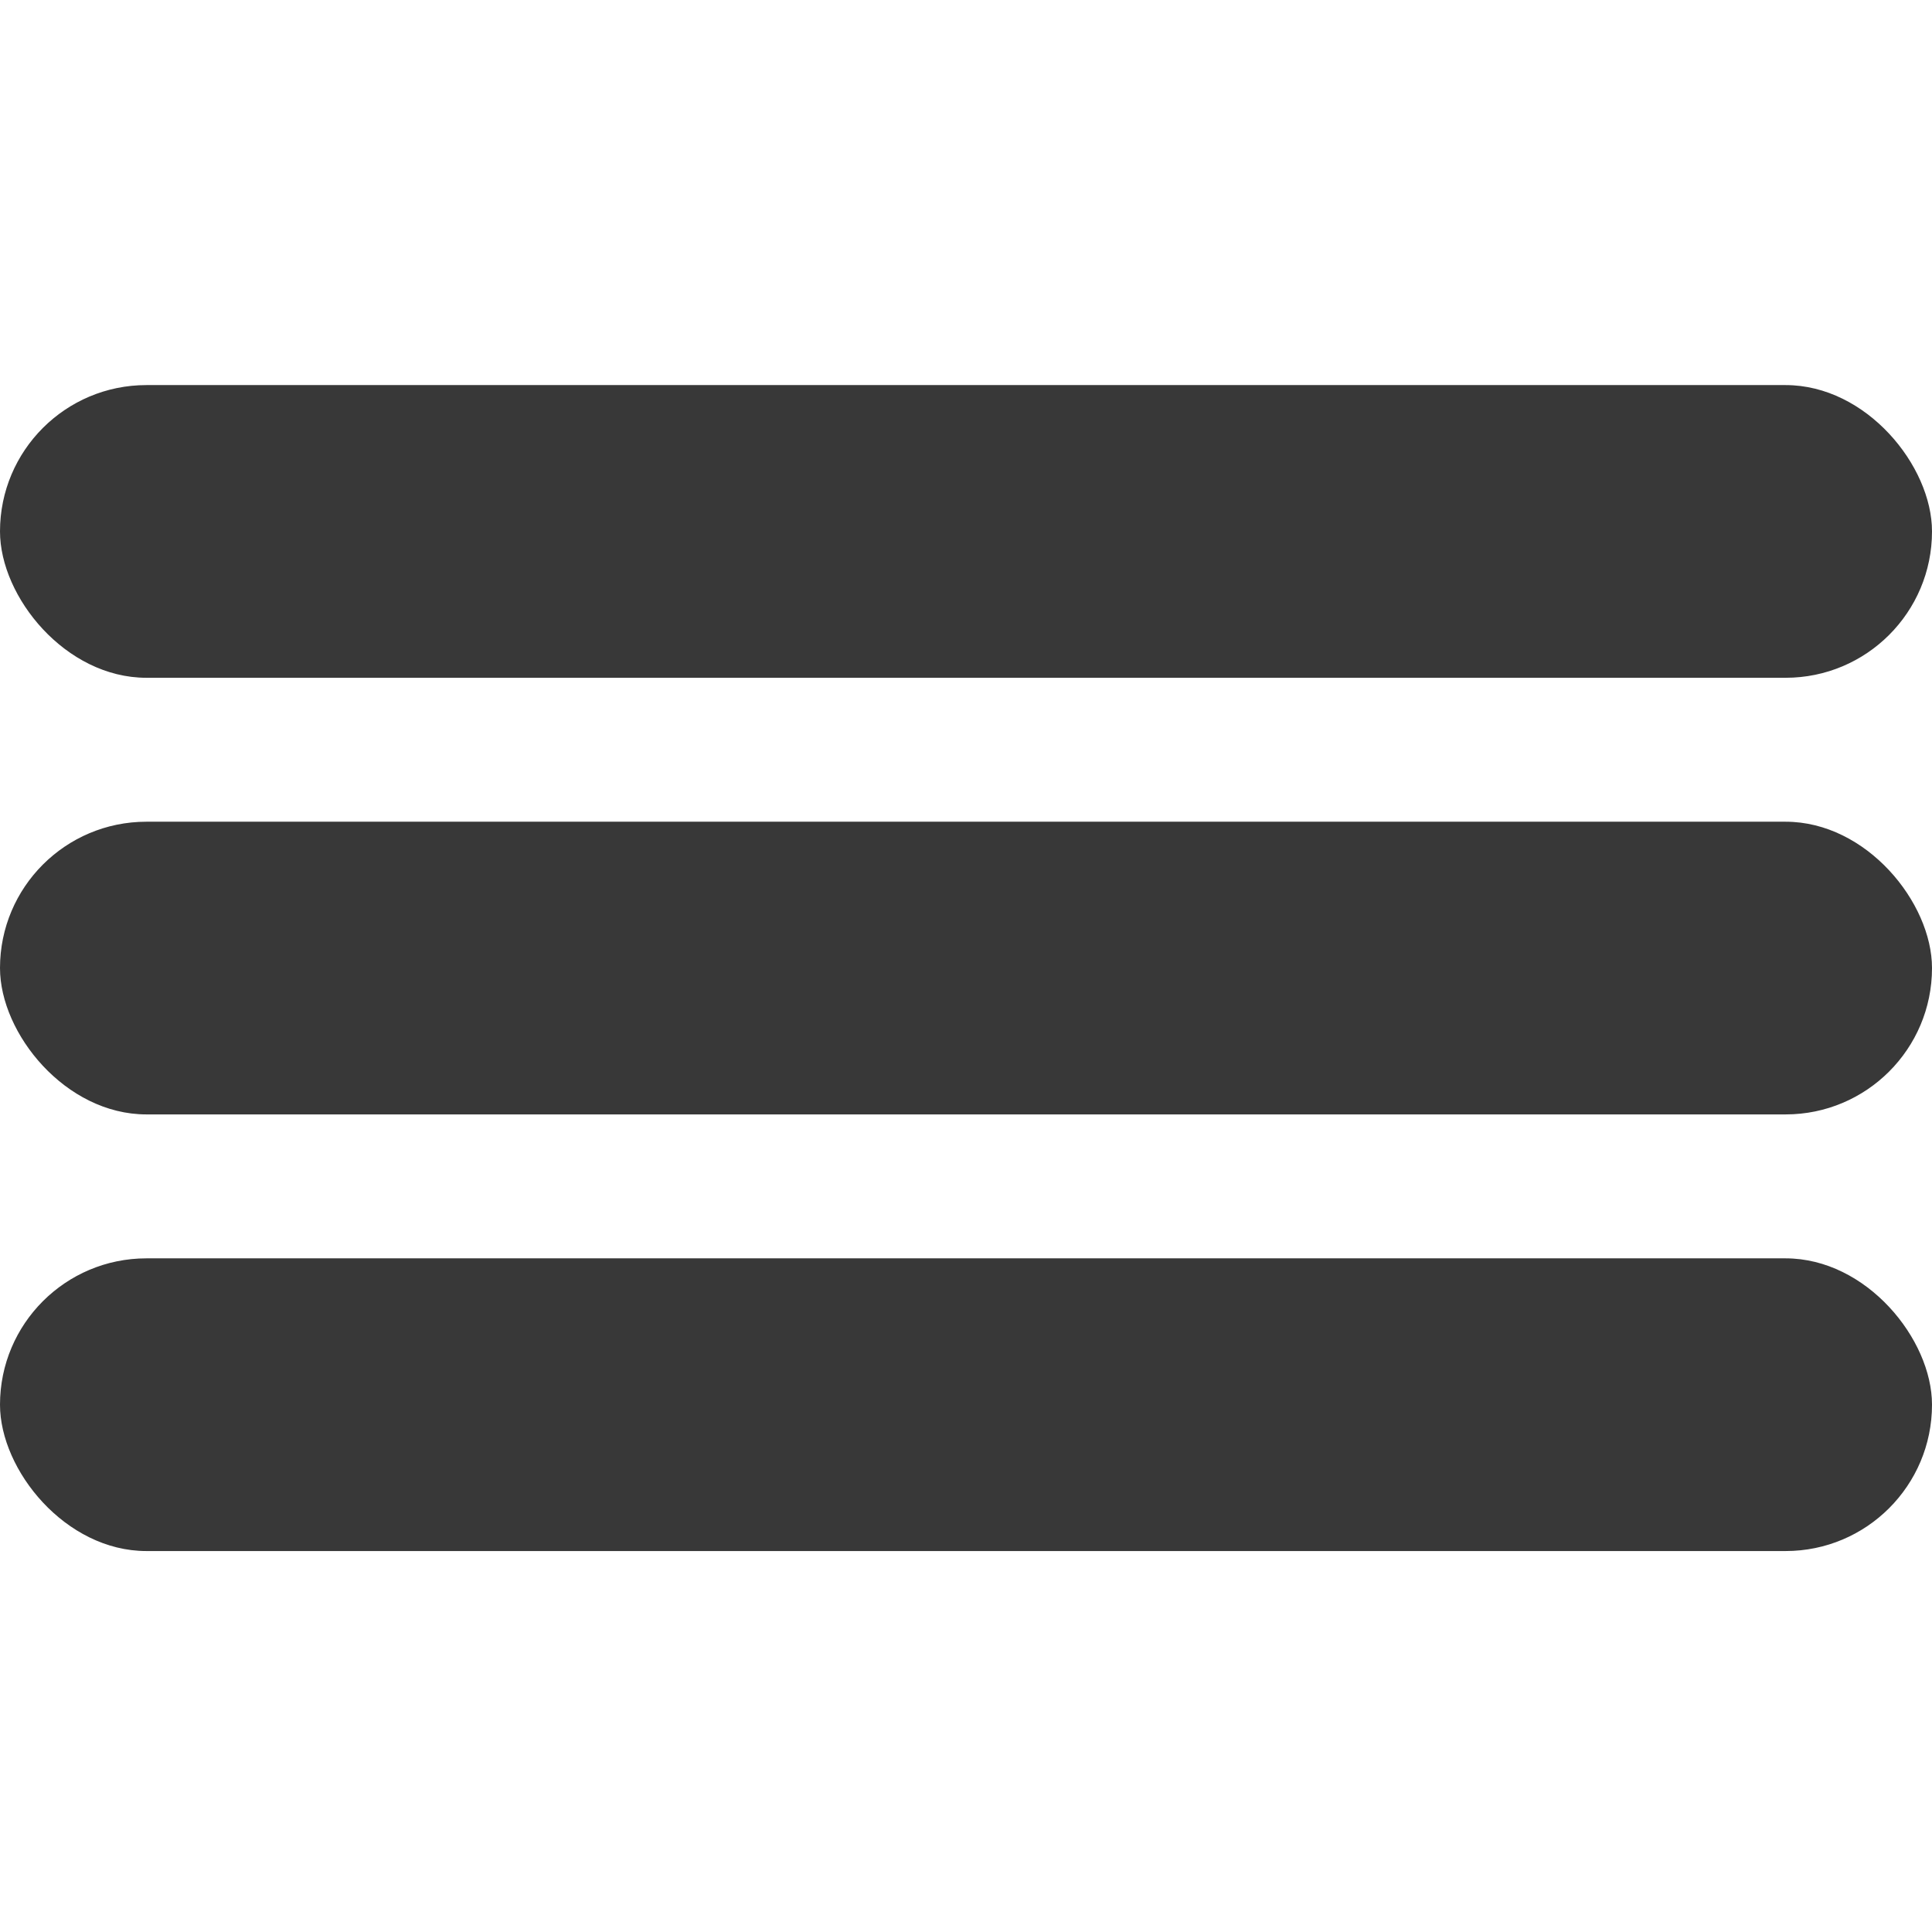 <?xml version="1.0" encoding="UTF-8" standalone="no"?>
<!-- Created with Inkscape (http://www.inkscape.org/) -->

<svg
   width="22"
   height="22"
   viewBox="0 0 22 22"
   version="1.1"
   id="svg5"
   xmlns="http://www.w3.org/2000/svg"
   xmlns:svg="http://www.w3.org/2000/svg">
  <defs
     id="defs2" />
  <g
     id="layer1"
     transform="translate(0,-3.523)">
    <rect
       style="fill:#383838;fill-opacity:1;stroke-width:0.545;stroke-dasharray:none"
       id="rect13898"
       width="22"
       height="3.333"
       x="1.4044321e-14"
       y="12.88"
       ry="1.667" />
    <rect
       style="fill:#383838;fill-opacity:1;stroke-width:0.545;stroke-dasharray:none"
       id="rect13898-7"
       width="22"
       height="3.333"
       x="8.437695e-15"
       y="7.908"
       ry="1.667" />
    <rect
       style="fill:#383838;fill-opacity:1;stroke-width:0.545;stroke-dasharray:none"
       id="rect13898-7-5"
       width="22"
       height="3.333"
       x="1.5987212e-14"
       y="17.852"
       ry="1.667" />
  </g>
</svg>
